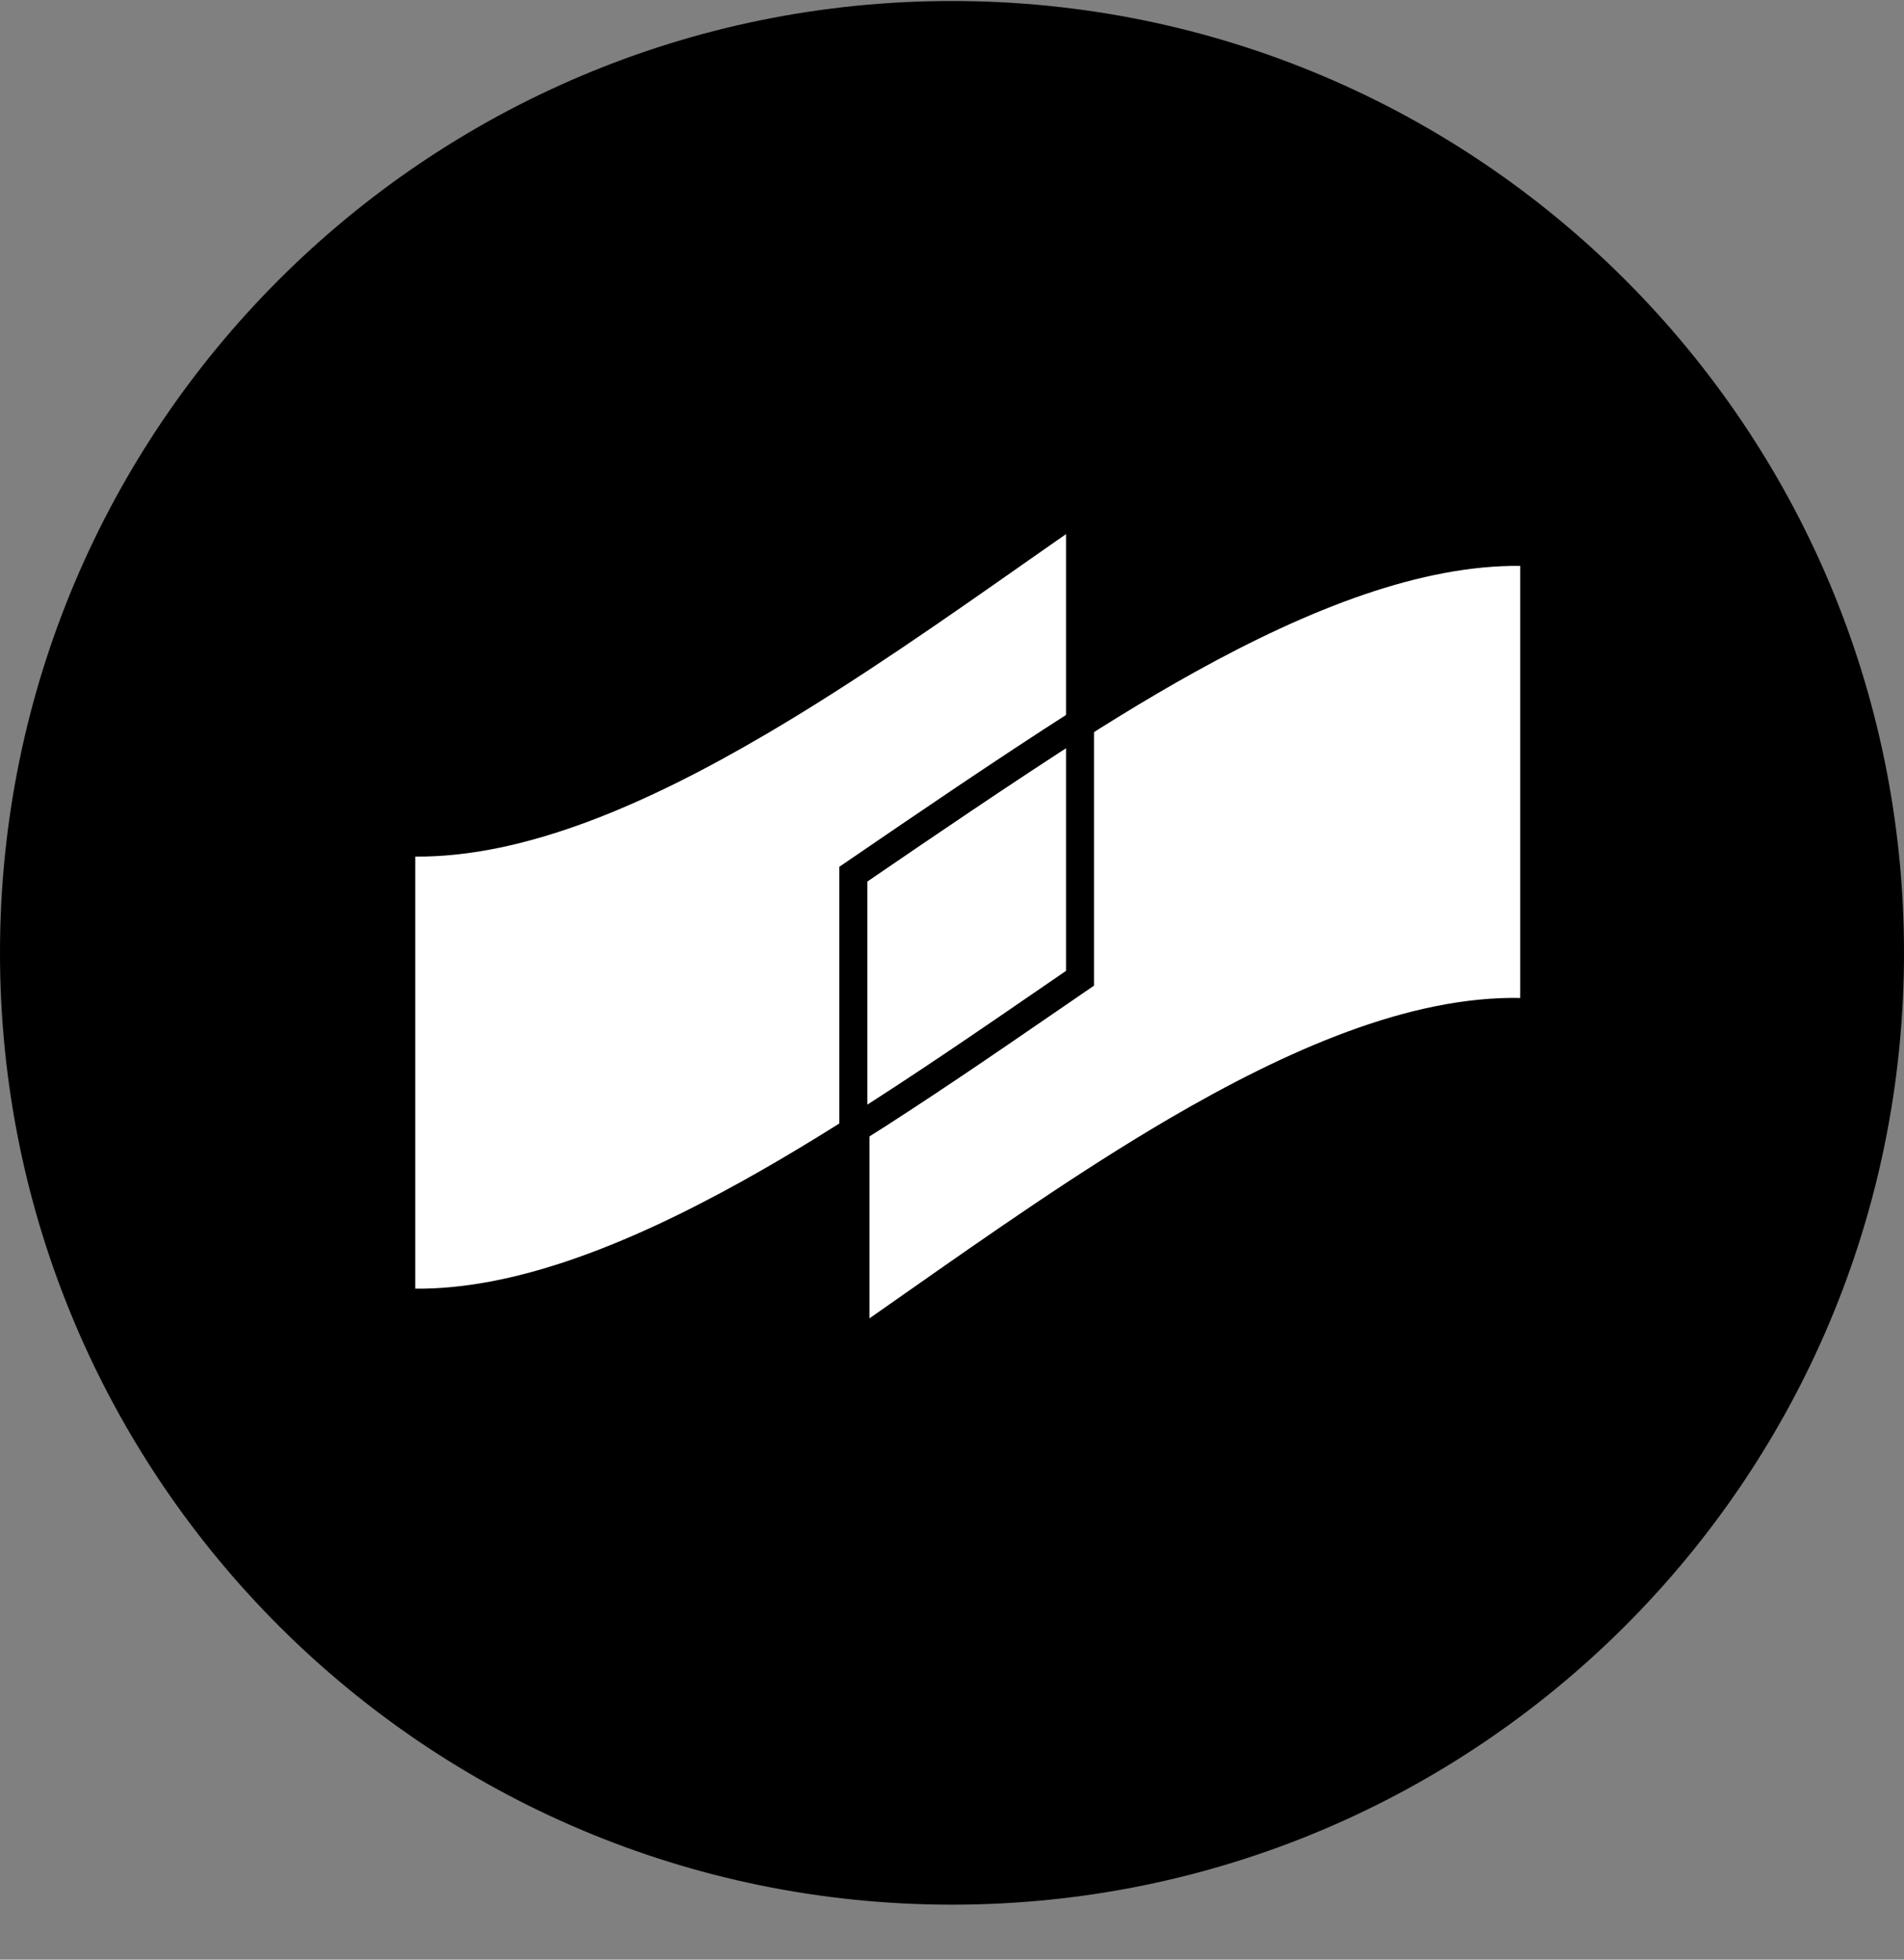 <svg width="34" height="35" viewBox="0 0 34 35" fill="none" xmlns="http://www.w3.org/2000/svg">
<rect x="0" y="0" width="34" height="35" fill="#808080" stroke="none"/>
<g clip-path="url(#clip0)">
<path d="M17 0.018C26.389 0.018 34 7.629 34 17.018C34 26.407 26.389 34.018 17 34.018C7.611 34.018 0 26.407 0 17.018C0 7.629 7.611 0.018 17 0.018Z" fill="black"/>
<path d="M19.286 9.06V17.473C19.105 17.598 18.921 17.725 18.736 17.853C17.018 19.043 15.175 20.319 13.337 21.336C11.257 22.487 9.22 23.284 7.411 23.266L7.411 23.266H7.408C7.254 23.266 7.209 23.238 7.199 23.229L7.199 23.229C7.197 23.226 7.166 23.2 7.166 23.061V23.055V23.049V23.043V23.037V23.031V23.024V23.017V23.011V23.004V22.997V22.99V22.982V22.975V22.968V22.96V22.952V22.944V22.936V22.928V22.92V22.911V22.903V22.894V22.886V22.877V22.868V22.858V22.849V22.84V22.83V22.821V22.811V22.801V22.791V22.781V22.771V22.761V22.75V22.74V22.729V22.719V22.708V22.697V22.686V22.675V22.663V22.652V22.641V22.629V22.617V22.606V22.594V22.582V22.57V22.557V22.545V22.533V22.52V22.508V22.495V22.482V22.469V22.456V22.443V22.43V22.416V22.403V22.389V22.376V22.362V22.348V22.334V22.32V22.306V22.292V22.278V22.264V22.249V22.235V22.22V22.206V22.191V22.176V22.161V22.146V22.131V22.116V22.1V22.085V22.069V22.054V22.038V22.023V22.007V21.991V21.975V21.959V21.943V21.927V21.91V21.894V21.878V21.861V21.845V21.828V21.811V21.794V21.777V21.761V21.744V21.726V21.709V21.692V21.675V21.657V21.64V21.622V21.605V21.587V21.57V21.552V21.534V21.516V21.498V21.48V21.462V21.444V21.426V21.407V21.389V21.371V21.352V21.334V21.315V21.297V21.278V21.259V21.24V21.221V21.203V21.184V21.165V21.146V21.127V21.107V21.088V21.069V21.049V21.03V21.011V20.991V20.972V20.952V20.933V20.913V20.893V20.873V20.854V20.834V20.814V20.794V20.774V20.754V20.734V20.714V20.694V20.674V20.653V20.633V20.613V20.593V20.572V20.552V20.531V20.511V20.49V20.47V20.449V20.429V20.408V20.387V20.367V20.346V20.325V20.304V20.284V20.263V20.242V20.221V20.2V20.179V20.158V20.137V20.116V20.095V20.074V20.053V20.032V20.011V19.989V19.968V19.947V19.926V19.904V19.883V19.862V19.841V19.819V19.798V19.777V19.755V19.734V19.712V19.691V19.67V19.648V19.627V19.605V19.584V19.562V19.541V19.52V19.498V19.477V19.455V19.433V19.412V19.39V19.369V19.347V19.326V19.304V19.283V19.261V19.24V19.218V19.197V19.175V19.154V19.132V19.11V19.089V19.067V19.046V19.024V19.003V18.981V18.96V18.938V18.917V18.895V18.874V18.852V18.831V18.809V18.788V18.767V18.745V18.724V18.703V18.681V18.66V18.638V18.617V18.596V18.575V18.553V18.532V18.511V18.489V18.468V18.447V18.426V18.405V18.384V18.363V18.341V18.32V18.299V18.278V18.257V18.236V18.215V18.195V18.174V18.153V18.132V18.111V18.09V18.07V18.049V18.028V18.008V17.987V17.966V17.946V17.925V17.905V17.884V17.864V17.844V17.823V17.803V17.783V17.763V17.742V17.722V17.702V17.682V17.662V17.642V17.622V17.602V17.582V17.563V17.543V17.523V17.504V17.484V17.464V17.445V17.425V17.406V17.387V17.367V17.348V17.329V17.309V17.29V17.271V17.252V17.233V17.215V17.196V17.177V17.158V17.139V17.121V17.102V17.084V17.065V17.047V17.028V17.01V16.992V16.974V16.956V16.938V16.92V16.902V16.884V16.866V16.849V16.831V16.813V16.796V16.778V16.761V16.744V16.726V16.709V16.692V16.675V16.658V16.641V16.625V16.608V16.591V16.575V16.558V16.542V16.525V16.509V16.493V16.477V16.461V16.445V16.429V16.413V16.397V16.382V16.366V16.351V16.335V16.32V16.305V16.29V16.274V16.259V16.245V16.23V16.215V16.201V16.186V16.172V16.157V16.143V16.129V16.115V16.101V16.087V16.073V16.059V16.046V16.032V16.019V16.005V15.992V15.979V15.966V15.953V15.94V15.928V15.915V15.902V15.89V15.878V15.865V15.853V15.841V15.829V15.818V15.806V15.794V15.783V15.771V15.76V15.749V15.738V15.727V15.716V15.705V15.695V15.684V15.674V15.663V15.653V15.643V15.633V15.623V15.614V15.604V15.595V15.585V15.576V15.567V15.558V15.549V15.54V15.531V15.523V15.514V15.506V15.498V15.49V15.482V15.474V15.467V15.459V15.452V15.444V15.437V15.43V15.423V15.416V15.41V15.403V15.397V15.391V15.384V15.379V15.373V15.367V15.361V15.356V15.351V15.345V15.34V15.335V15.331V15.326V15.322V15.317V15.313V15.309V15.305V15.301V15.297V15.294V15.291V15.287V15.284V15.281V15.279V15.276V15.273V15.271V15.269V15.267V15.265V15.263V15.261V15.26V15.259V15.258V15.257V15.256V15.255V15.255V15.254V15.254L6.916 15.254H7.166C7.166 15.141 7.194 15.106 7.205 15.095C7.22 15.081 7.269 15.049 7.407 15.049C9.318 15.068 11.463 14.127 13.571 12.887C15.151 11.958 16.74 10.844 18.22 9.805C18.583 9.551 18.939 9.301 19.286 9.06Z" fill="white" stroke="black" stroke-width="0.5"/>
<path d="M15.276 24.025V15.65C15.485 15.506 15.695 15.36 15.908 15.213C17.601 14.04 19.406 12.788 21.211 11.787C23.286 10.636 25.323 9.839 27.152 9.857V9.857H27.154C27.309 9.857 27.353 9.885 27.363 9.894L27.363 9.894C27.366 9.896 27.397 9.923 27.397 10.062V10.067V10.073V10.079V10.086V10.092V10.099V10.105V10.112V10.119V10.126V10.133V10.14V10.148V10.155V10.163V10.171V10.179V10.187V10.195V10.203V10.211V10.22V10.229V10.237V10.246V10.255V10.264V10.274V10.283V10.292V10.302V10.312V10.321V10.331V10.341V10.352V10.362V10.372V10.383V10.393V10.404V10.415V10.426V10.437V10.448V10.459V10.471V10.482V10.494V10.505V10.517V10.529V10.541V10.553V10.565V10.578V10.59V10.603V10.615V10.628V10.641V10.654V10.667V10.68V10.693V10.706V10.72V10.733V10.747V10.761V10.774V10.788V10.802V10.816V10.831V10.845V10.859V10.873V10.888V10.903V10.917V10.932V10.947V10.962V10.977V10.992V11.007V11.023V11.038V11.053V11.069V11.085V11.1V11.116V11.132V11.148V11.164V11.18V11.196V11.213V11.229V11.245V11.262V11.278V11.295V11.312V11.328V11.345V11.362V11.379V11.396V11.414V11.431V11.448V11.465V11.483V11.5V11.518V11.536V11.553V11.571V11.589V11.607V11.625V11.643V11.661V11.679V11.697V11.715V11.734V11.752V11.771V11.789V11.808V11.826V11.845V11.864V11.882V11.901V11.92V11.939V11.958V11.977V11.996V12.015V12.035V12.054V12.073V12.093V12.112V12.132V12.151V12.171V12.19V12.21V12.23V12.249V12.269V12.289V12.309V12.329V12.349V12.369V12.389V12.409V12.429V12.449V12.469V12.49V12.51V12.53V12.551V12.571V12.591V12.612V12.633V12.653V12.674V12.694V12.715V12.736V12.756V12.777V12.798V12.819V12.839V12.86V12.881V12.902V12.923V12.944V12.965V12.986V13.007V13.028V13.049V13.07V13.091V13.112V13.133V13.155V13.176V13.197V13.218V13.24V13.261V13.282V13.303V13.325V13.346V13.367V13.389V13.41V13.432V13.453V13.475V13.496V13.517V13.539V13.56V13.582V13.603V13.625V13.646V13.668V13.689V13.711V13.732V13.754V13.775V13.797V13.818V13.84V13.861V13.883V13.905V13.926V13.948V13.969V13.991V14.012V14.034V14.055V14.077V14.098V14.12V14.141V14.163V14.184V14.206V14.227V14.249V14.27V14.292V14.313V14.335V14.356V14.377V14.399V14.42V14.442V14.463V14.484V14.506V14.527V14.548V14.57V14.591V14.612V14.633V14.655V14.676V14.697V14.718V14.739V14.76V14.781V14.802V14.823V14.844V14.865V14.886V14.907V14.928V14.949V14.97V14.991V15.012V15.032V15.053V15.074V15.094V15.115V15.136V15.156V15.177V15.197V15.218V15.238V15.259V15.279V15.299V15.32V15.34V15.36V15.38V15.4V15.421V15.441V15.461V15.481V15.501V15.52V15.54V15.56V15.58V15.6V15.619V15.639V15.658V15.678V15.697V15.717V15.736V15.755V15.775V15.794V15.813V15.832V15.851V15.87V15.889V15.908V15.927V15.946V15.965V15.983V16.002V16.021V16.039V16.058V16.076V16.094V16.113V16.131V16.149V16.167V16.185V16.203V16.221V16.239V16.257V16.274V16.292V16.309V16.327V16.344V16.362V16.379V16.396V16.413V16.431V16.448V16.465V16.481V16.498V16.515V16.532V16.548V16.565V16.581V16.598V16.614V16.63V16.646V16.662V16.678V16.694V16.71V16.726V16.741V16.757V16.772V16.788V16.803V16.818V16.833V16.848V16.863V16.878V16.893V16.908V16.922V16.937V16.951V16.966V16.98V16.994V17.008V17.022V17.036V17.05V17.064V17.077V17.091V17.104V17.117V17.131V17.144V17.157V17.17V17.183V17.195V17.208V17.22V17.233V17.245V17.257V17.27V17.282V17.294V17.305V17.317V17.329V17.34V17.352V17.363V17.374V17.385V17.396V17.407V17.418V17.428V17.439V17.449V17.459V17.47V17.48V17.49V17.499V17.509V17.519V17.528V17.538V17.547V17.556V17.565V17.574V17.583V17.591V17.6V17.608V17.616V17.625V17.633V17.641V17.648V17.656V17.664V17.671V17.678V17.686V17.693V17.7V17.706V17.713V17.719V17.726V17.732V17.738V17.744V17.75V17.756V17.761V17.767V17.772V17.777V17.782V17.787V17.792V17.797V17.801V17.806V17.81V17.814V17.818V17.822V17.825V17.829V17.832V17.835V17.838V17.841V17.844V17.847V17.849V17.852V17.854V17.856V17.858V17.86V17.861V17.863V17.864V17.865V17.866V17.867V17.868V17.868V17.869V17.869L27.647 17.869H27.397C27.397 17.982 27.369 18.017 27.357 18.028C27.342 18.042 27.294 18.073 27.157 18.074C25.245 18.035 23.101 18.968 20.993 20.202C19.407 21.131 17.814 22.248 16.329 23.289C15.971 23.54 15.62 23.787 15.276 24.025Z" fill="white" stroke="black" stroke-width="0.5"/>
<path d="M15.238 20.185V15.613C16.529 14.73 17.904 13.792 19.286 12.905V17.472C19.095 17.603 18.902 17.735 18.709 17.868C17.593 18.635 16.438 19.428 15.238 20.185Z" fill="white" stroke="black" stroke-width="0.5"/>
</g>
<defs>
<clipPath id="clip0">
<rect width="34" height="34" fill="white" transform="translate(0 0.018)"/>
</clipPath>
</defs>
</svg>
